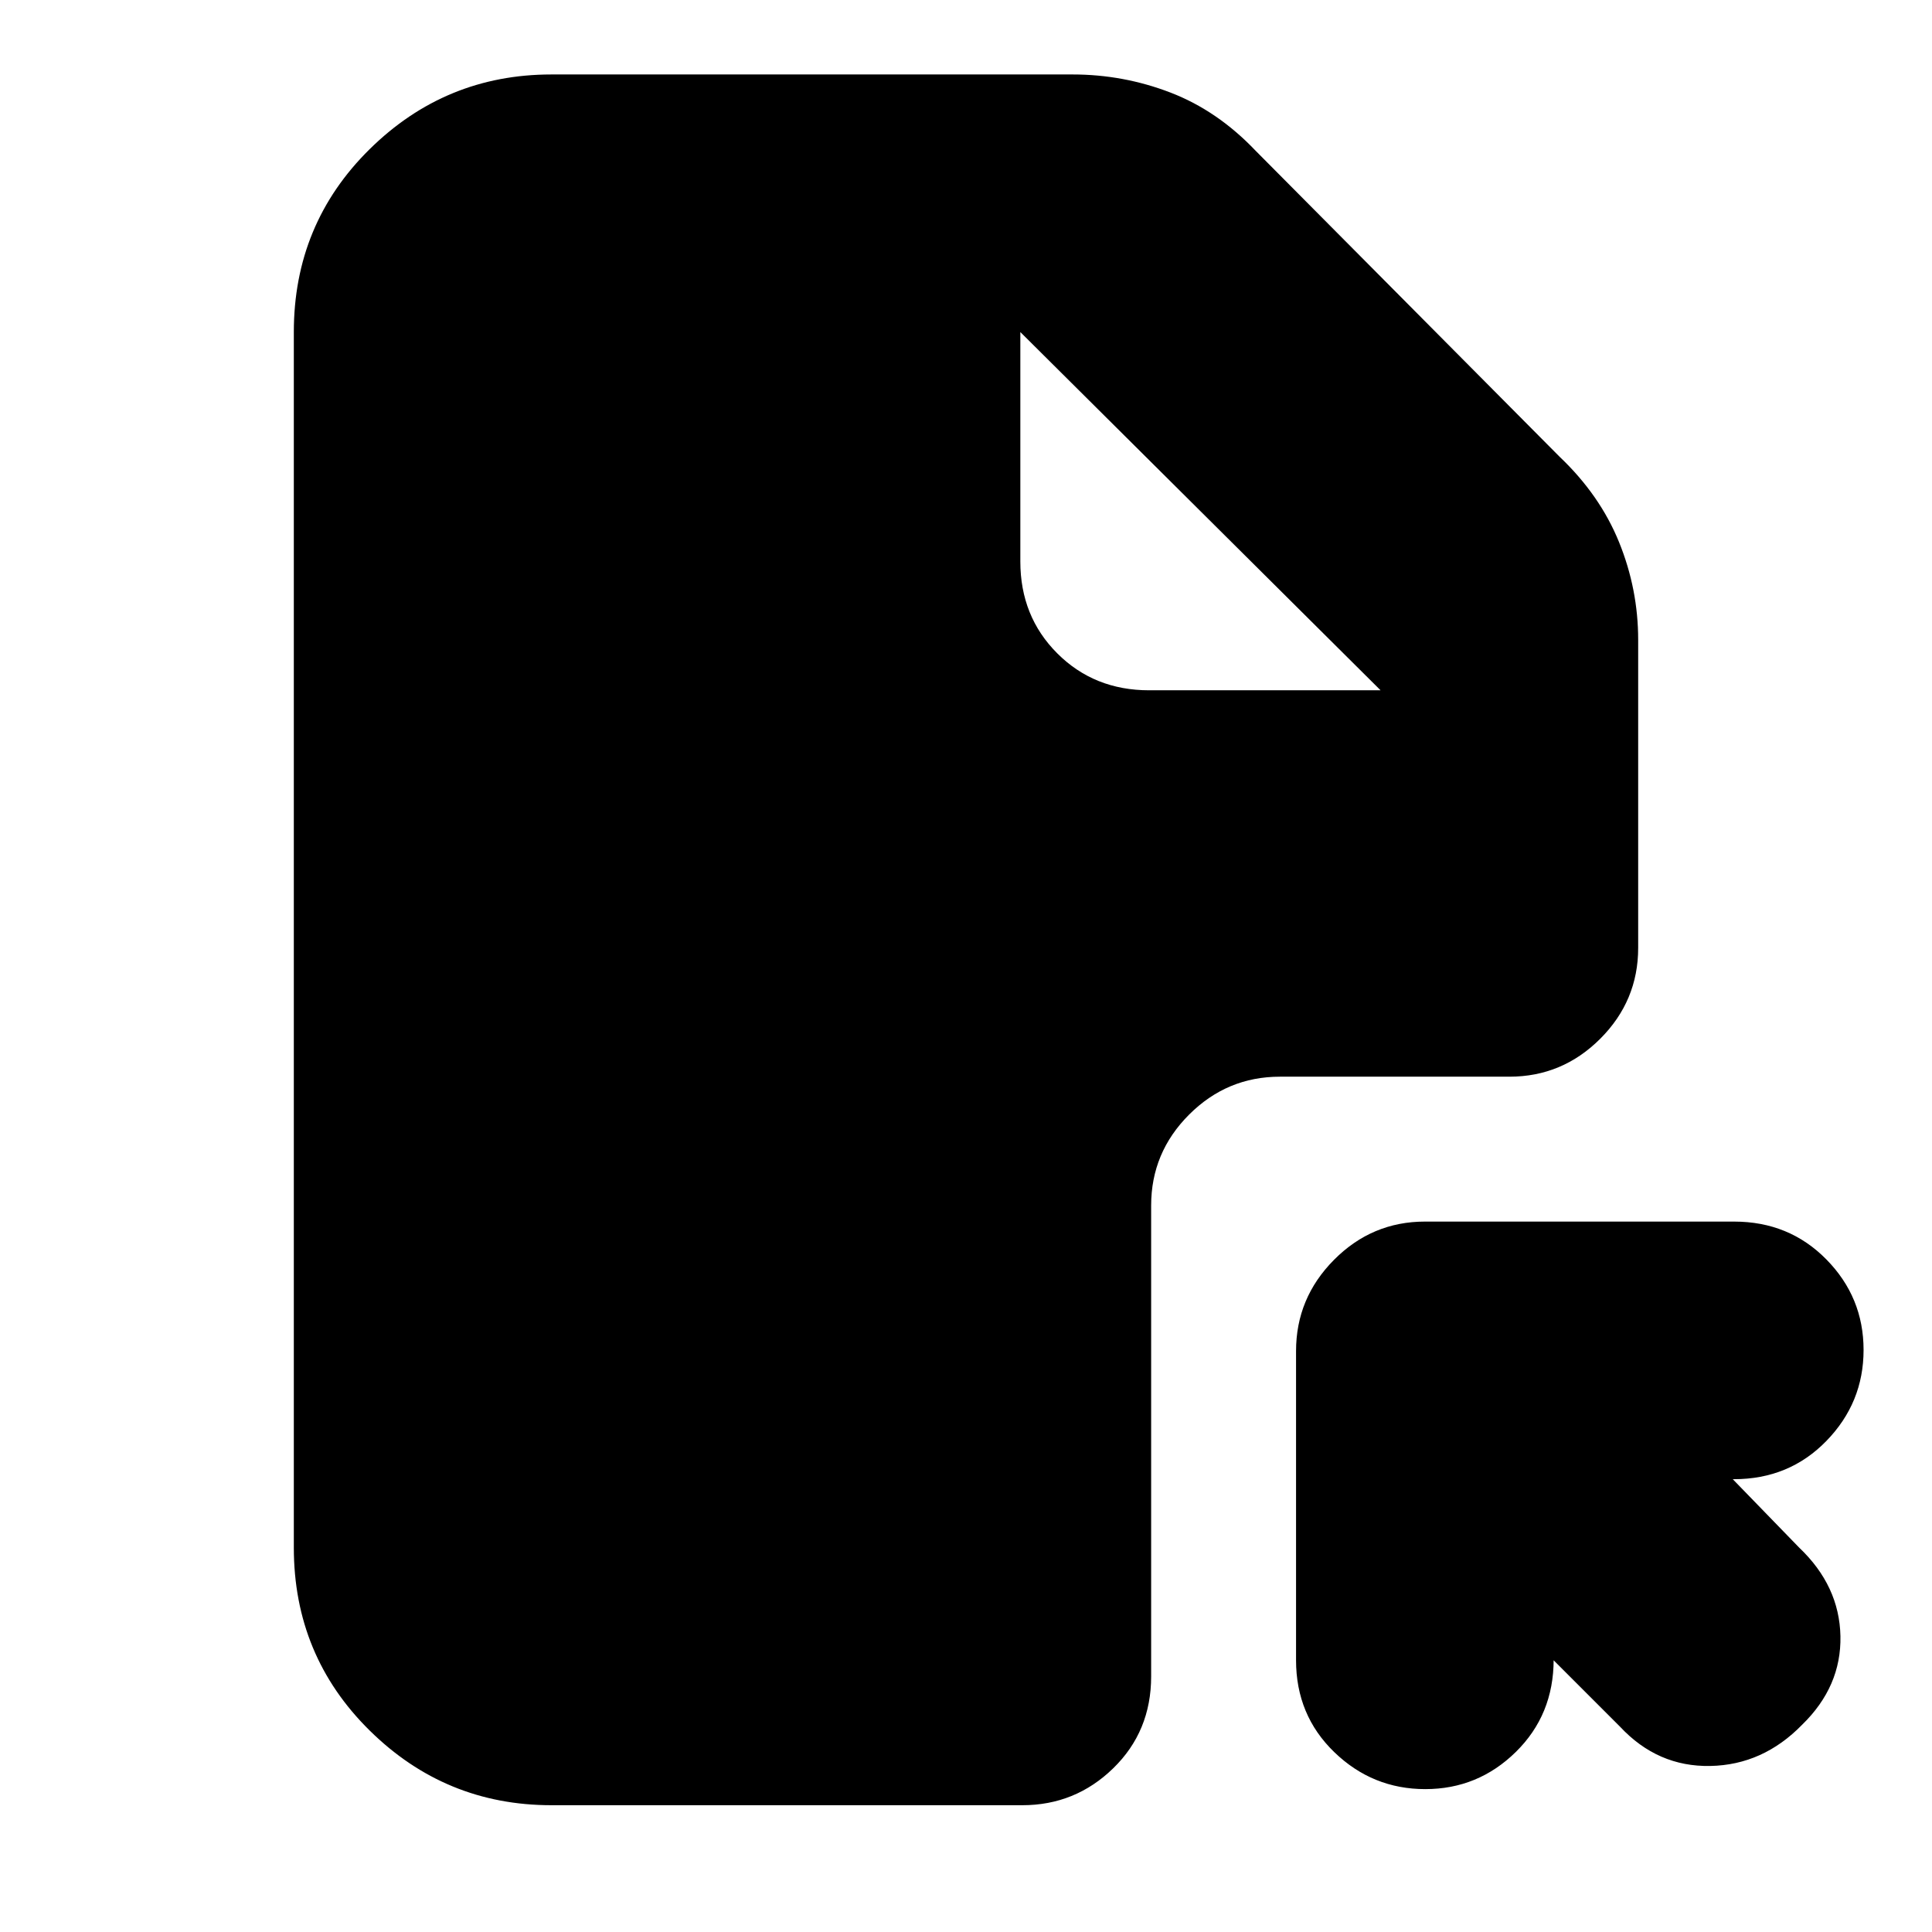 <svg xmlns="http://www.w3.org/2000/svg" height="20" viewBox="0 -960 960 960" width="20"><path d="M708.06-353h153.61q27.33 0 45.83 18.79t18.5 45Q926-263 907.52-244t-45.96 19H861l33 34q20 19 20.5 44t-19.02 44Q876-83 849.83-82.5 823.67-82 805-102l-33-33v-.4q0 27.47-18.79 45.93Q734.42-71 708.21-71T663-89.37q-19-18.36-19-45.69v-153.61Q644-315 662.87-334q18.86-19 45.19-19ZM507-795v114q0 27.3 18.35 45.65Q543.7-617 571-617h115L507-795ZM274-923h259q25.22 0 48.61 9T624-885l151 152q20 19 29.5 42.39T814-642v153q0 26.3-18.85 45.15Q776.3-425 750-425H636q-26.3 0-45.15 18.85Q572-387.3 572-361v234q0 27.3-18.85 45.65Q534.3-63 508-63H274q-52.7 0-90.35-37.15Q146-137.3 146-191v-604q0-53.7 37.65-90.85Q221.3-923 274-923Z"/></svg>